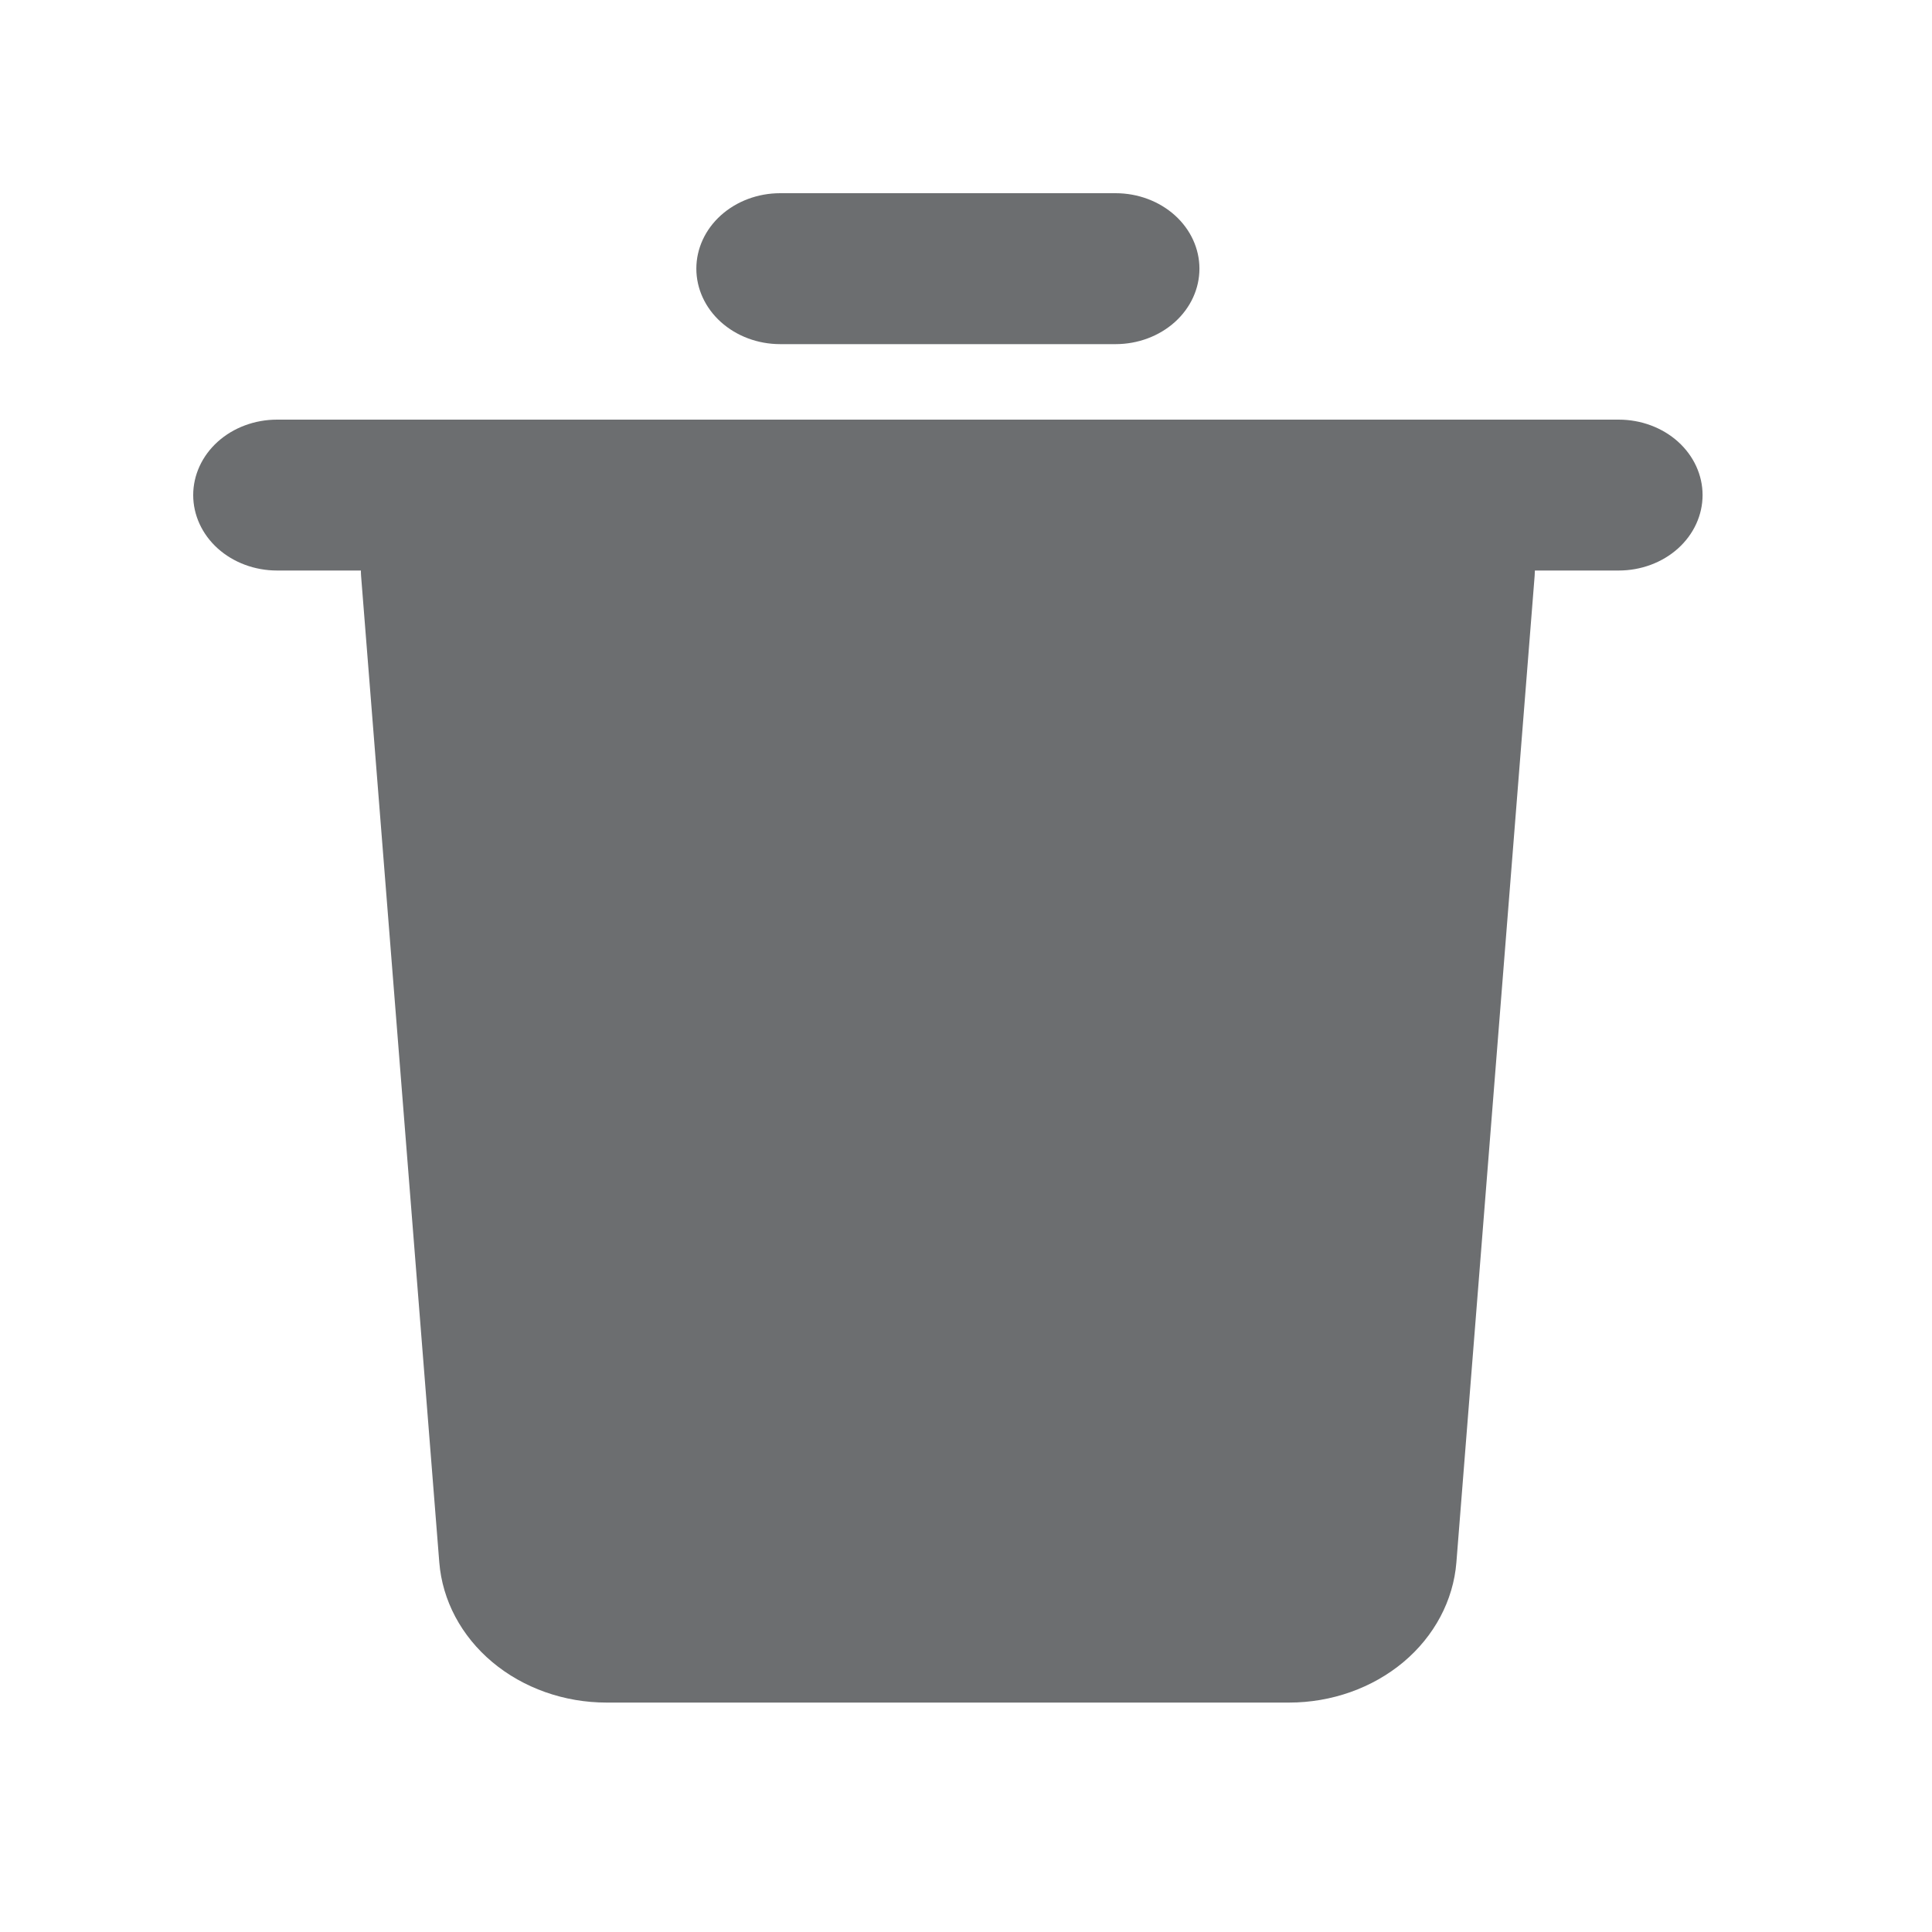 <svg width="40" height="40" viewBox="0 0 40 40" fill="none" xmlns="http://www.w3.org/2000/svg">
<path d="M33.514 8.688C33.974 8.688 34.416 8.852 34.742 9.145C35.067 9.438 35.25 9.836 35.25 10.25C35.25 10.664 35.067 11.062 34.742 11.355C34.416 11.648 33.974 11.812 33.514 11.812H31.778L31.773 11.923L30.153 32.347C30.09 33.135 29.698 33.873 29.056 34.412C28.413 34.95 27.567 35.25 26.689 35.25H12.559C11.681 35.25 10.835 34.95 10.193 34.412C9.55 33.873 9.158 33.135 9.095 32.347L7.476 11.925C7.473 11.887 7.472 11.85 7.472 11.812H5.736C5.276 11.812 4.834 11.648 4.508 11.355C4.183 11.062 4 10.664 4 10.25C4 9.836 4.183 9.438 4.508 9.145C4.834 8.852 5.276 8.688 5.736 8.688H33.514ZM23.097 4C23.558 4 23.999 4.165 24.325 4.458C24.65 4.751 24.833 5.148 24.833 5.562C24.833 5.977 24.65 6.374 24.325 6.667C23.999 6.96 23.558 7.125 23.097 7.125H16.153C15.692 7.125 15.251 6.96 14.925 6.667C14.6 6.374 14.417 5.977 14.417 5.562C14.417 5.148 14.6 4.751 14.925 4.458C15.251 4.165 15.692 4 16.153 4H23.097Z" fill="#6C6E70"/>
</svg>
